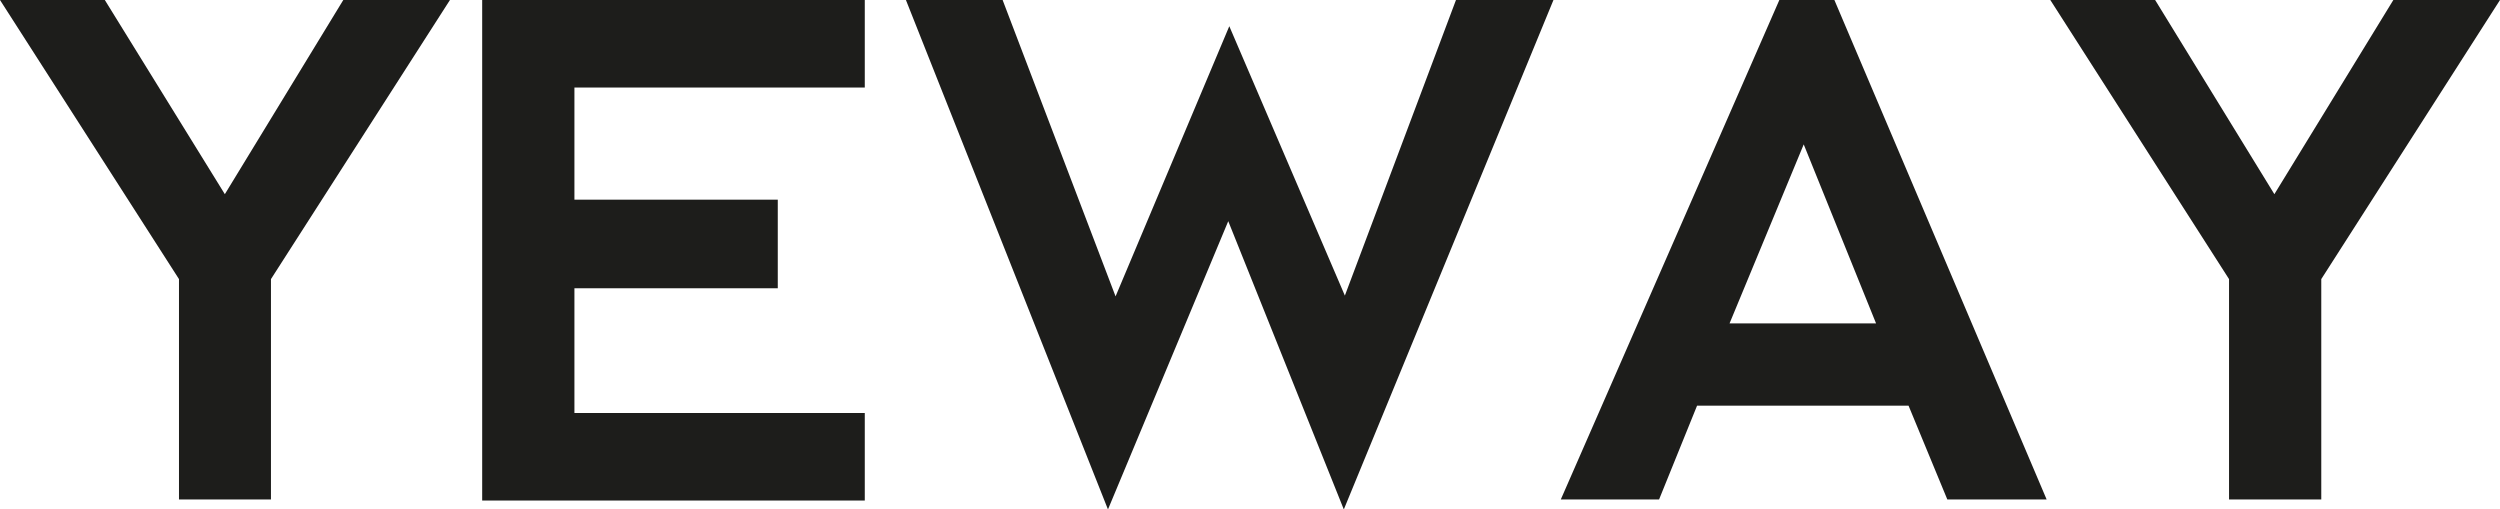 <svg xmlns="http://www.w3.org/2000/svg" viewBox="0 0 95.4 19.44"><defs><style>.cls-1{fill:#1d1d1b;}</style></defs><g id="Layer_2" data-name="Layer 2"><g id="Layer_1-2" data-name="Layer 1"><path class="cls-1" d="M6.83,10.65,0,0H4L8.58,7.41,13.1,0h4.07L10.34,10.65v8.41H6.83Z"/><path class="cls-1" d="M18.4,0H33V3.34H21.92V7.62h7.76V11H21.92v4.76H33v3.34H18.4Z"/><path class="cls-1" d="M34.57,0h3.69l4.31,11.31L46.91,1l4.41,10.28L55.56,0h3.72l-8,19.44-4.41-11-4.59,11Z"/><path class="cls-1" d="M67.9,0H70L78.1,19.06H74.31l-1.48-3.58H64.76l-1.45,3.58H59.56Zm3.69,12.34L68.83,5.51,66,12.34Z"/><path class="cls-1" d="M85.06,10.65,78.24,0h4l4.55,7.41L91.33,0H95.4L88.58,10.65v8.41H85.06Z"/></g></g></svg>